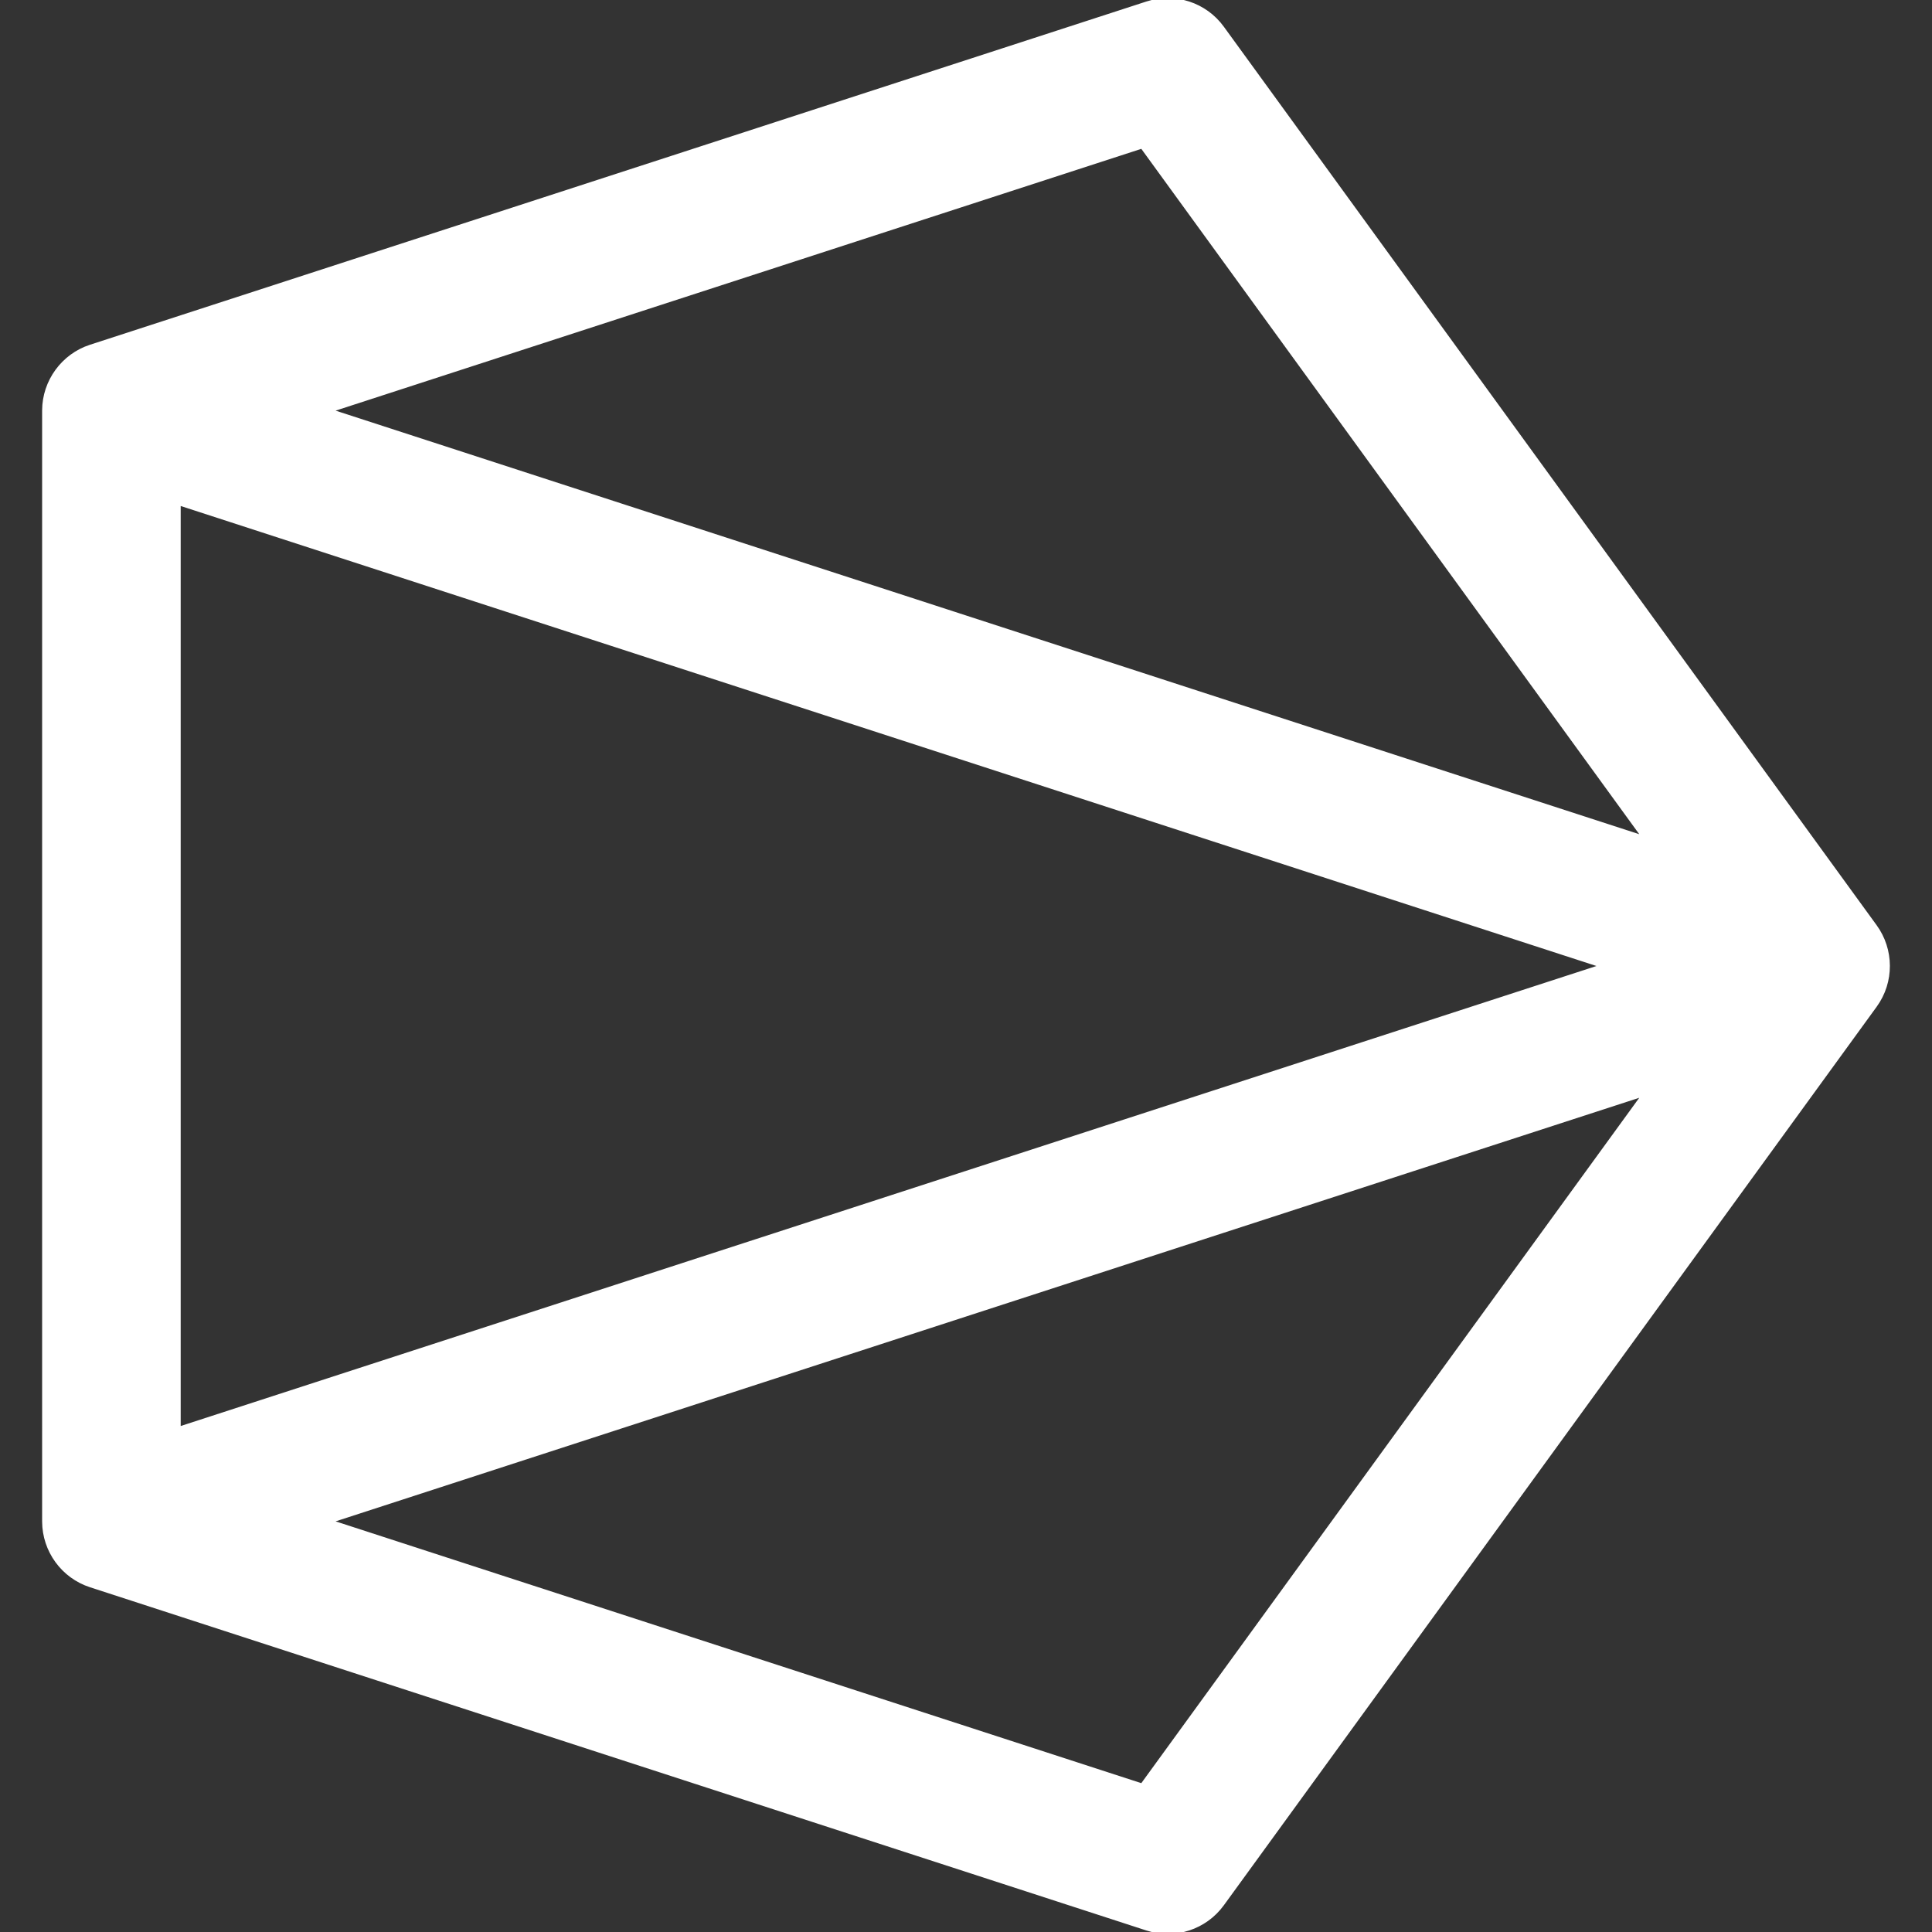 <svg fill="#ffffff" height="50px" width="50px" version="1.1" id="Layer_1" xmlns="http://www.w3.org/2000/svg" xmlns:xlink="http://www.w3.org/1999/xlink" viewBox="0 0 512 512" xml:space="preserve" stroke="#ffffff"><rect x="0" y="0" width="512" height="512" fill="#333333" stroke="none"/><g id="SVGRepo_bgCarrier" stroke-width="0"></g><g id="SVGRepo_tracerCarrier" stroke-linecap="round" stroke-linejoin="round"></g><g id="SVGRepo_iconCarrier"> <g> <g> <path d="M496.936,245.5L323.92,7.365c-4.548-6.262-12.611-8.881-19.969-6.488L24.003,91.838 c-7.297,2.365-12.309,9.23-12.339,16.922c0,0.021-0.002,0.042-0.002,0.063c0,1.413-0.001,293.25,0.002,294.417 c0.029,7.663,4.991,14.566,12.403,16.943l279.883,90.94c7.36,2.392,15.421-0.23,19.969-6.488L496.936,266.5 C501.548,260.154,501.395,251.636,496.936,245.5z M47.384,133.406l377.308,122.595L47.384,378.595V133.406z M302.649,473.142 L87.319,403.177l348.409-113.205L302.649,473.142z M87.321,108.823L302.65,38.858l133.08,183.17L87.321,108.823z"></path> </g> </g> </g></svg>